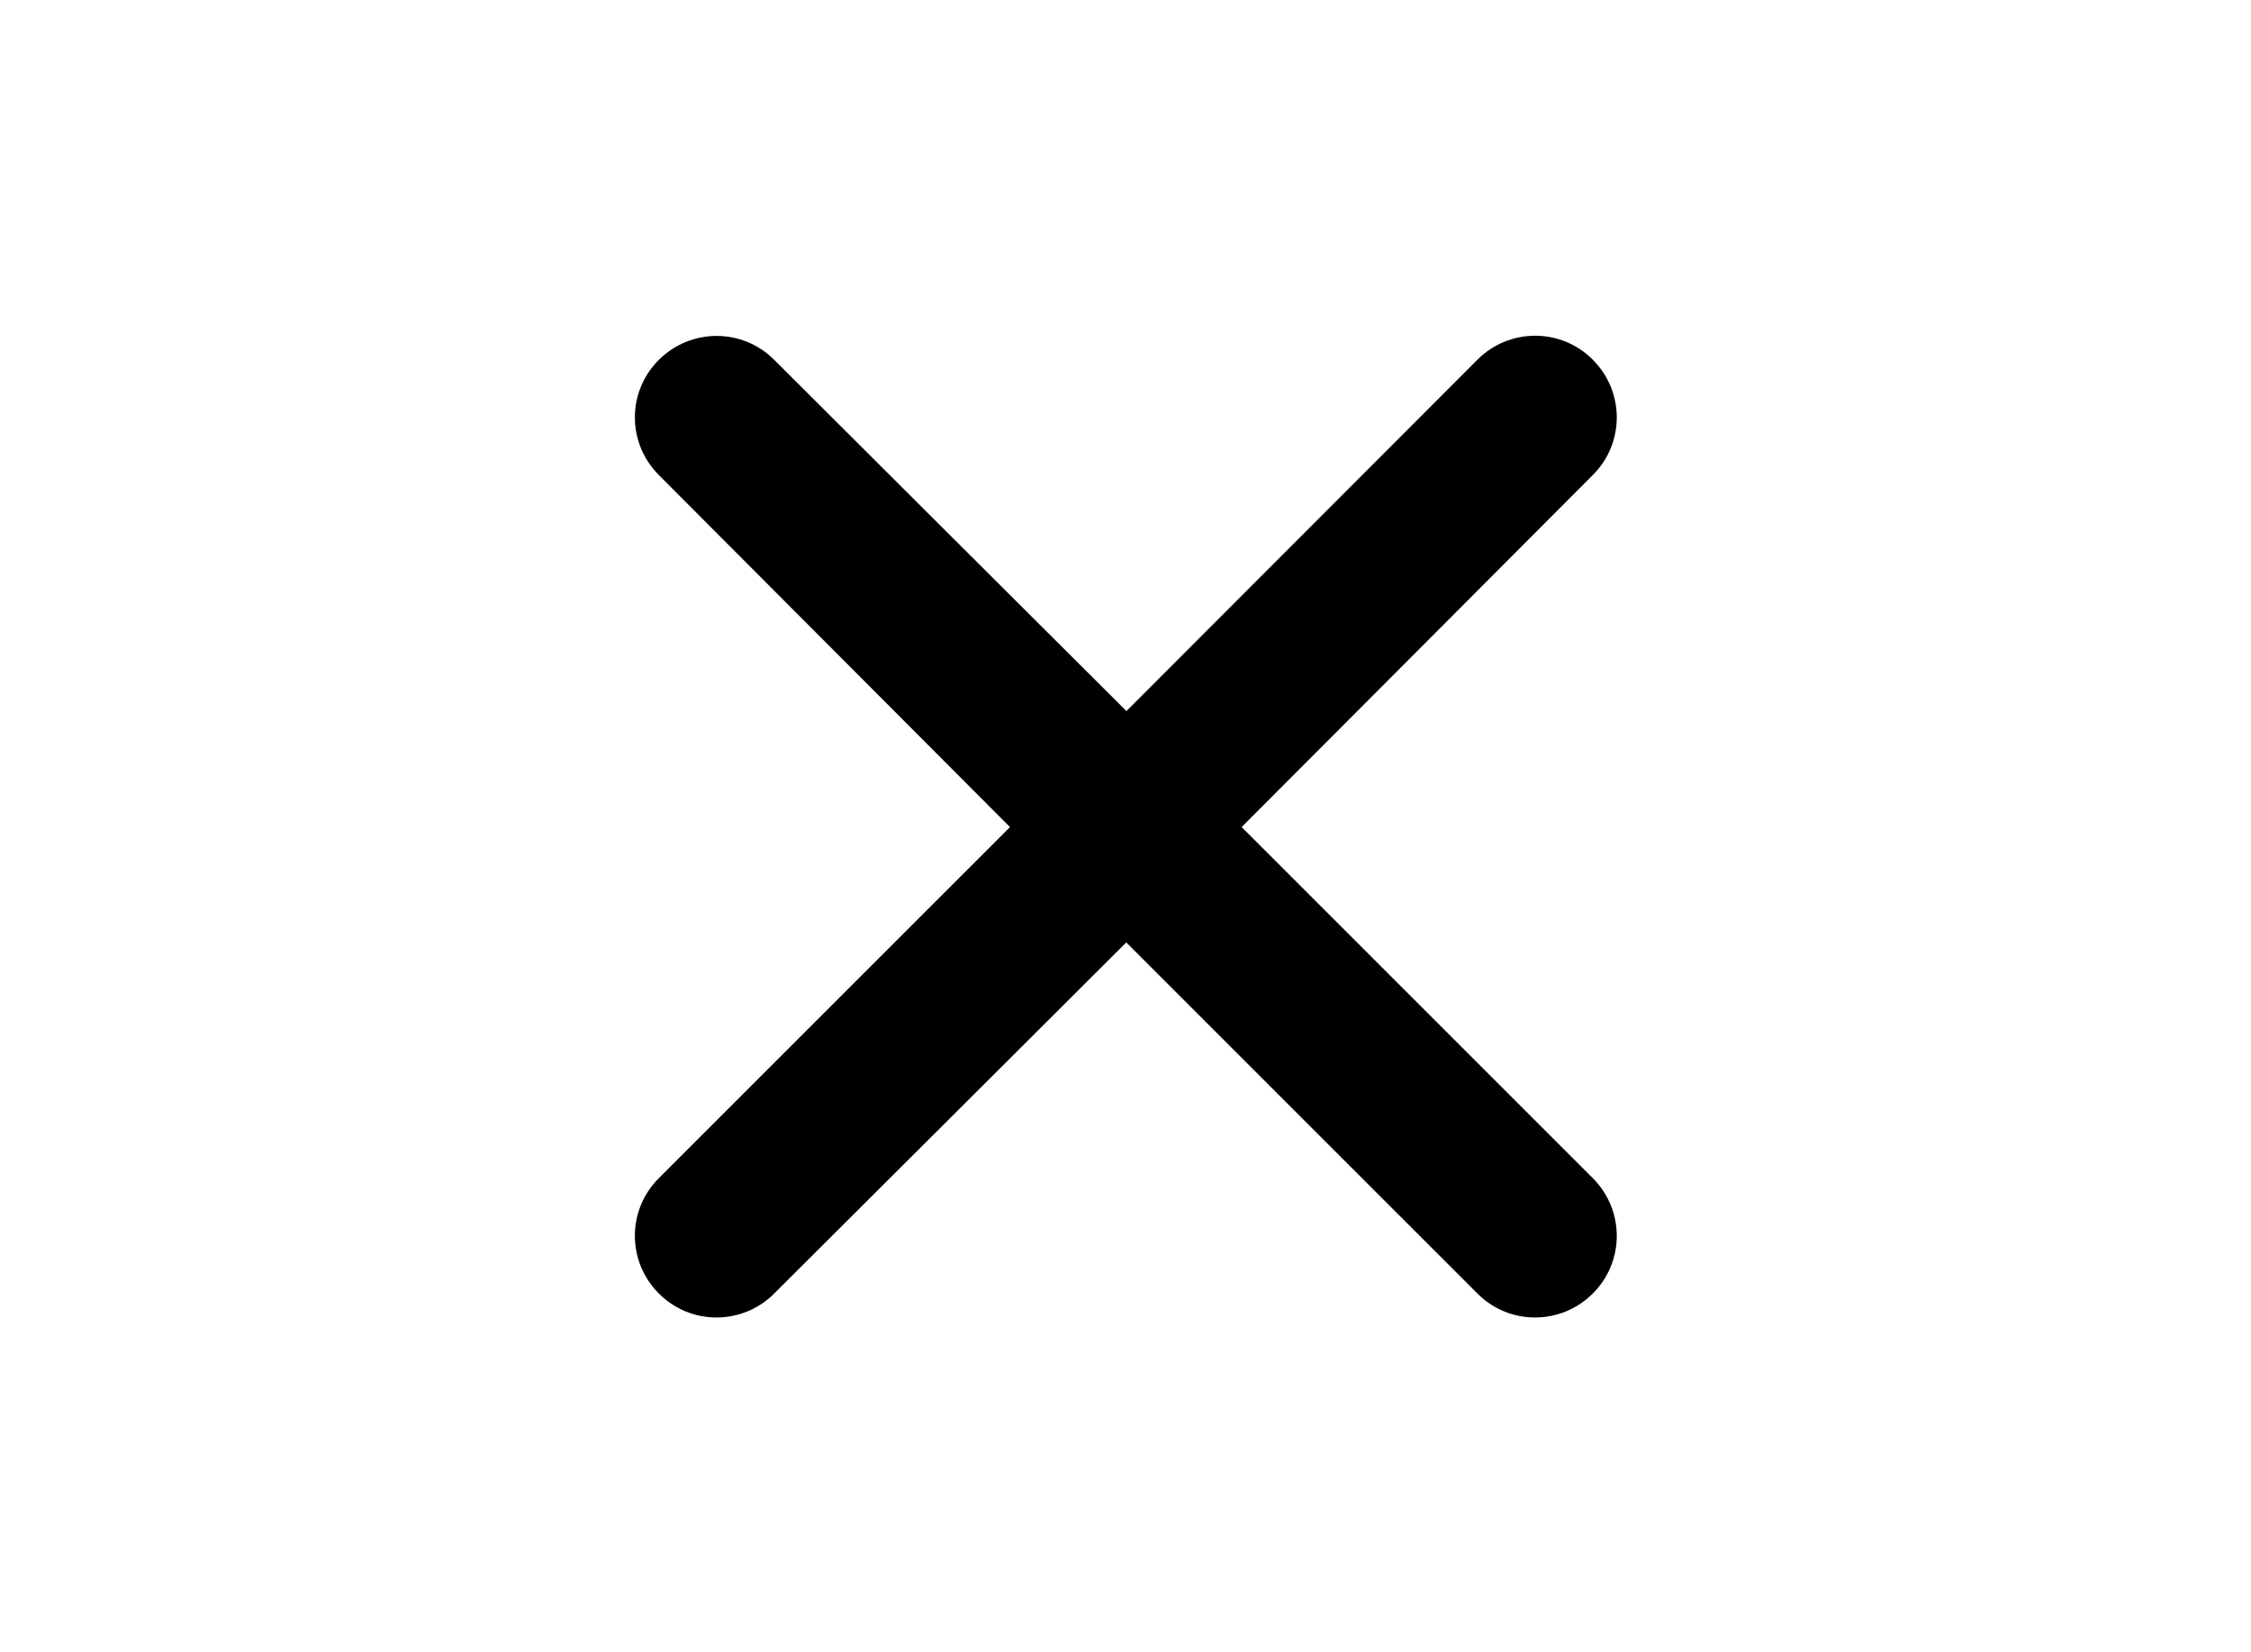 <svg xmlns="http://www.w3.org/2000/svg" width="1436" height="1054" fill="none"><path fill="#000" d="m718.5 453.8 224-224.3c20.4-20.4 53.3-20.4 73.6 0 20.4 20.4 20.4 53.3 0 73.6l-224 224.6 224 224c20.4 20.4 20.4 53.3 0 73.6-20.4 20.4-53.3 20.4-73.6 0l-224-224-224.6 224c-20.4 20.4-53.3 20.4-73.6 0-20.4-20.4-20.4-53.3 0-73.6l224-224-223.9-224.5c-20.5-20.4-20.5-53.3-.1-73.6s53.3-20.4 73.6 0l224.6 224z"/></svg>